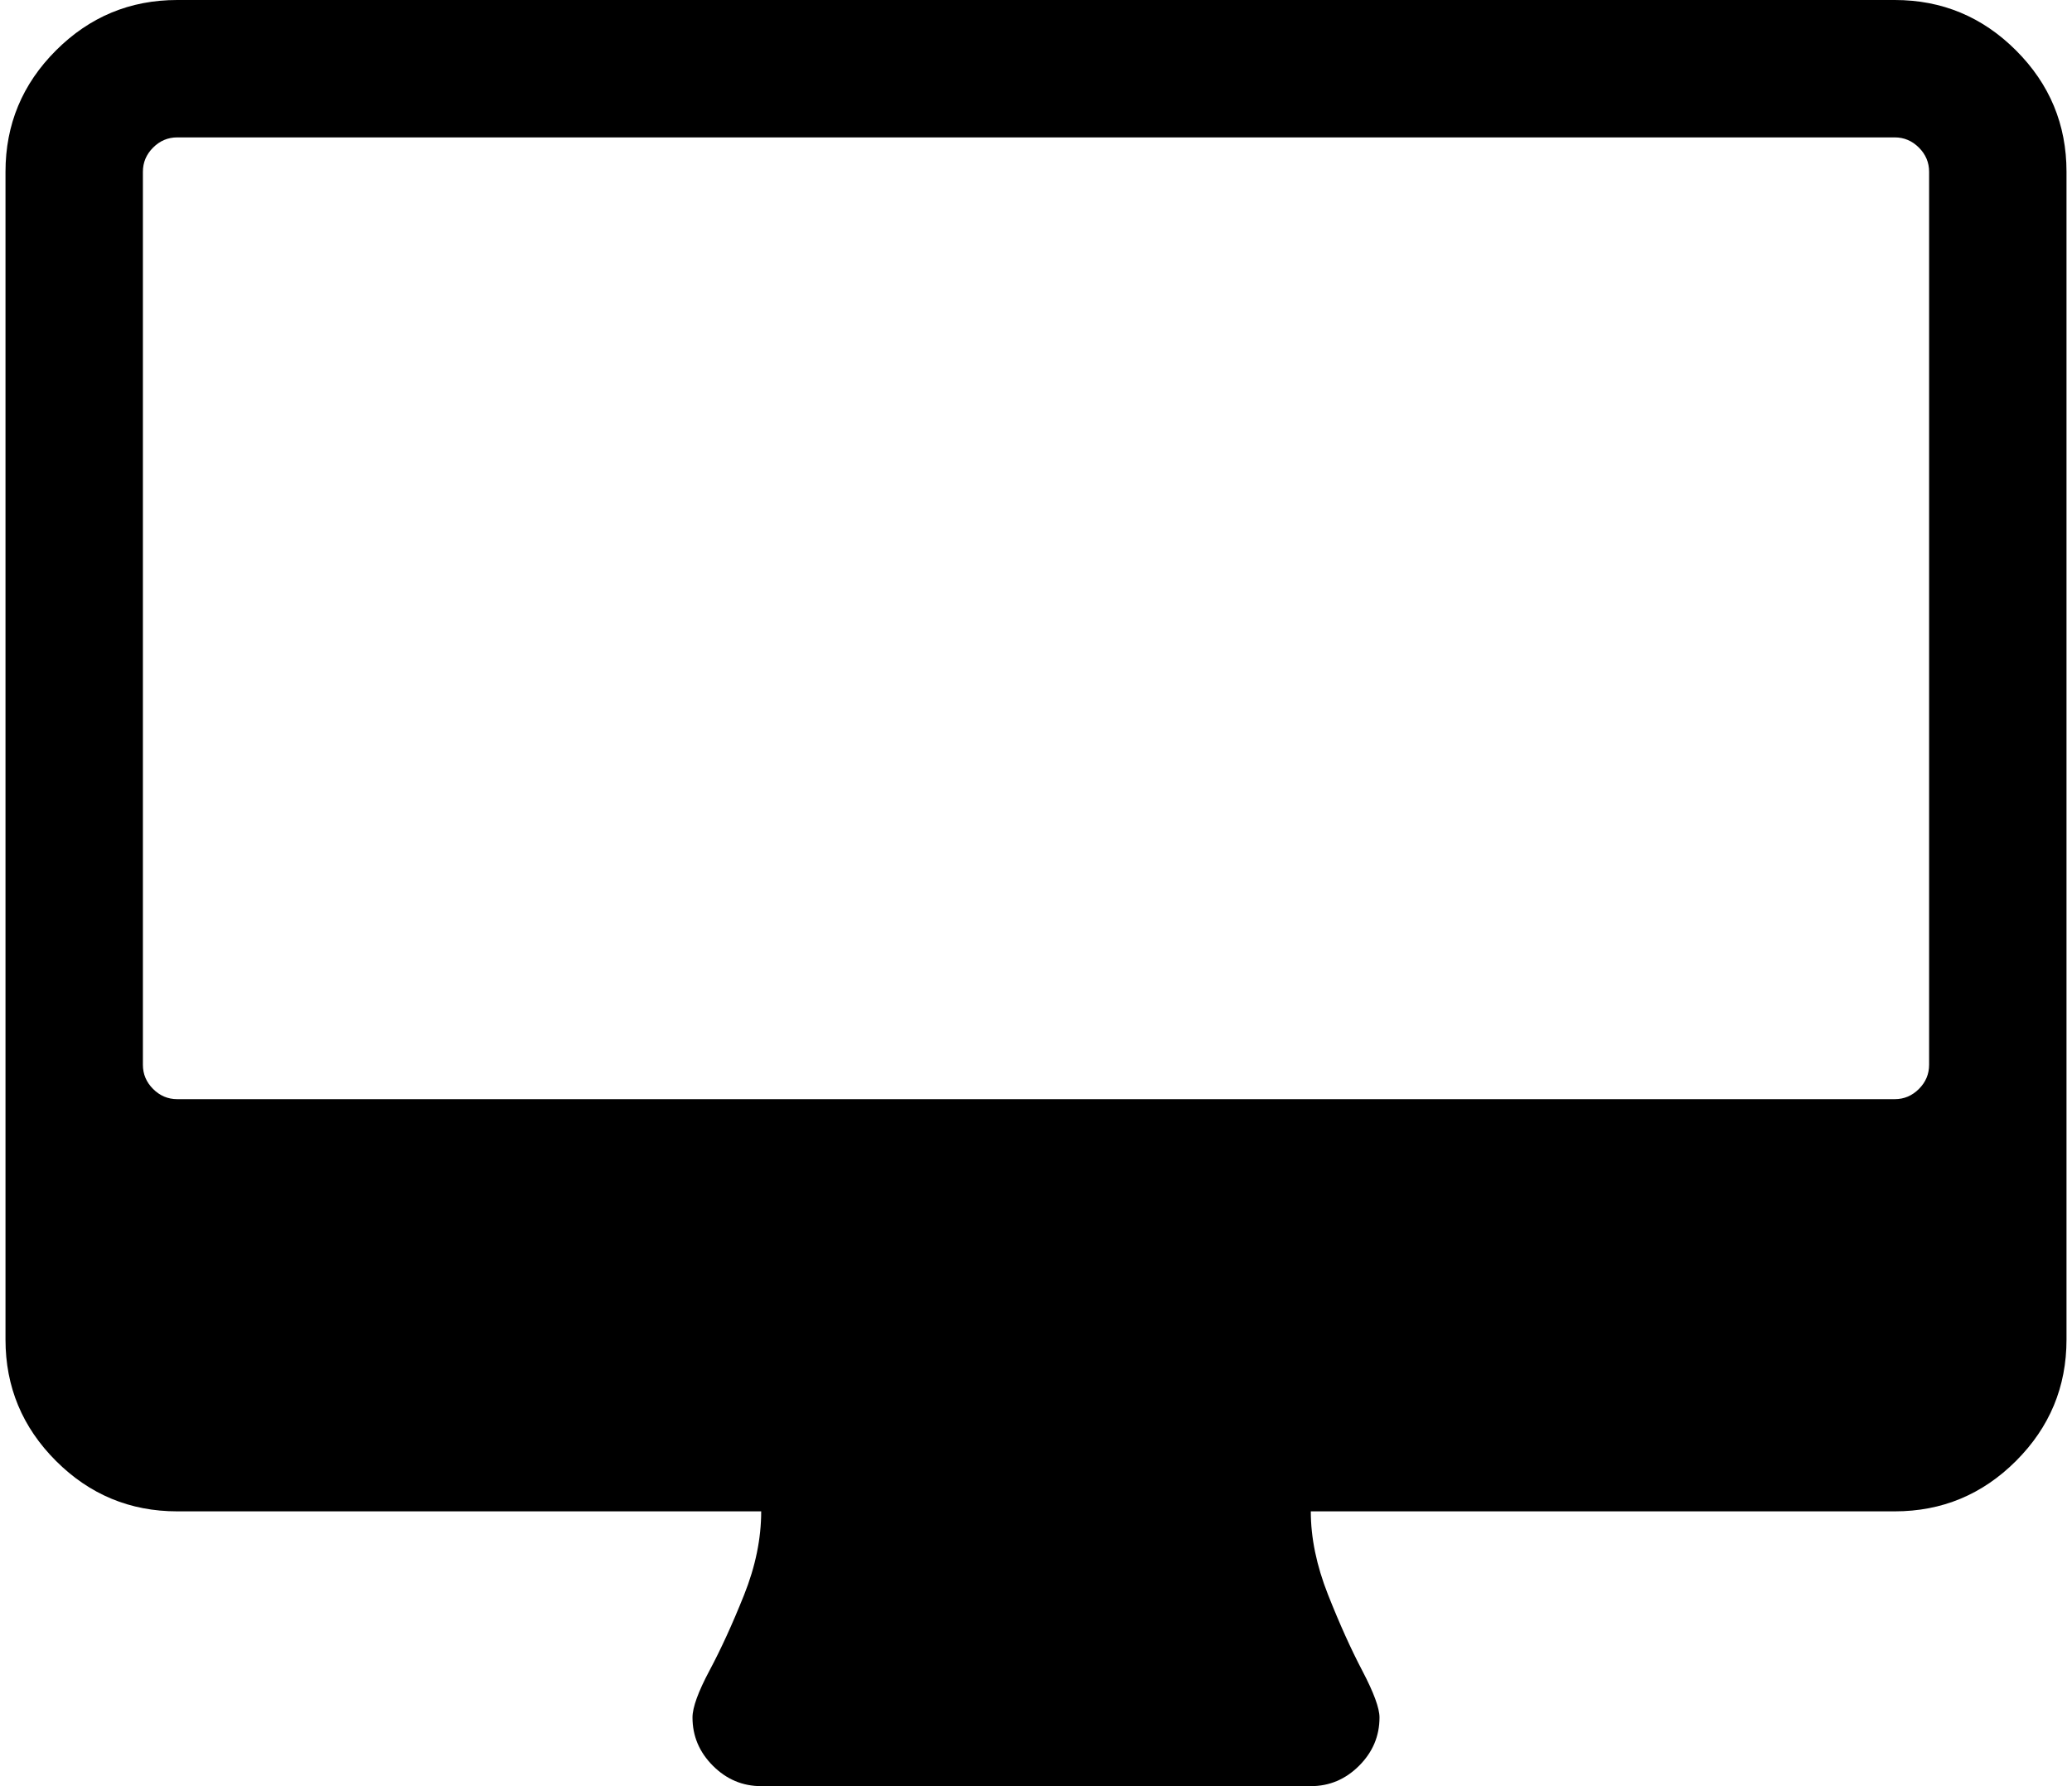 <svg xmlns="http://www.w3.org/2000/svg" xmlns:xlink="http://www.w3.org/1999/xlink" aria-hidden="true" role="img" class="iconify iconify--fa" width="1.16em" height="1em" preserveAspectRatio="xMidYMid meet" viewBox="0 0 1920 1664" data-icon="fa:desktop"><path fill="currentColor" d="M1792 992V160q0-13-9.5-22.5T1760 128H160q-13 0-22.5 9.5T128 160v832q0 13 9.5 22.5t22.5 9.5h1600q13 0 22.5-9.5t9.5-22.5zm128-832v1088q0 66-47 113t-113 47h-544q0 37 16 77.5t32 71t16 43.5q0 26-19 45t-45 19H704q-26 0-45-19t-19-45q0-14 16-44t32-70t16-78H160q-66 0-113-47T0 1248V160Q0 94 47 47T160 0h1600q66 0 113 47t47 113z"></path></svg>